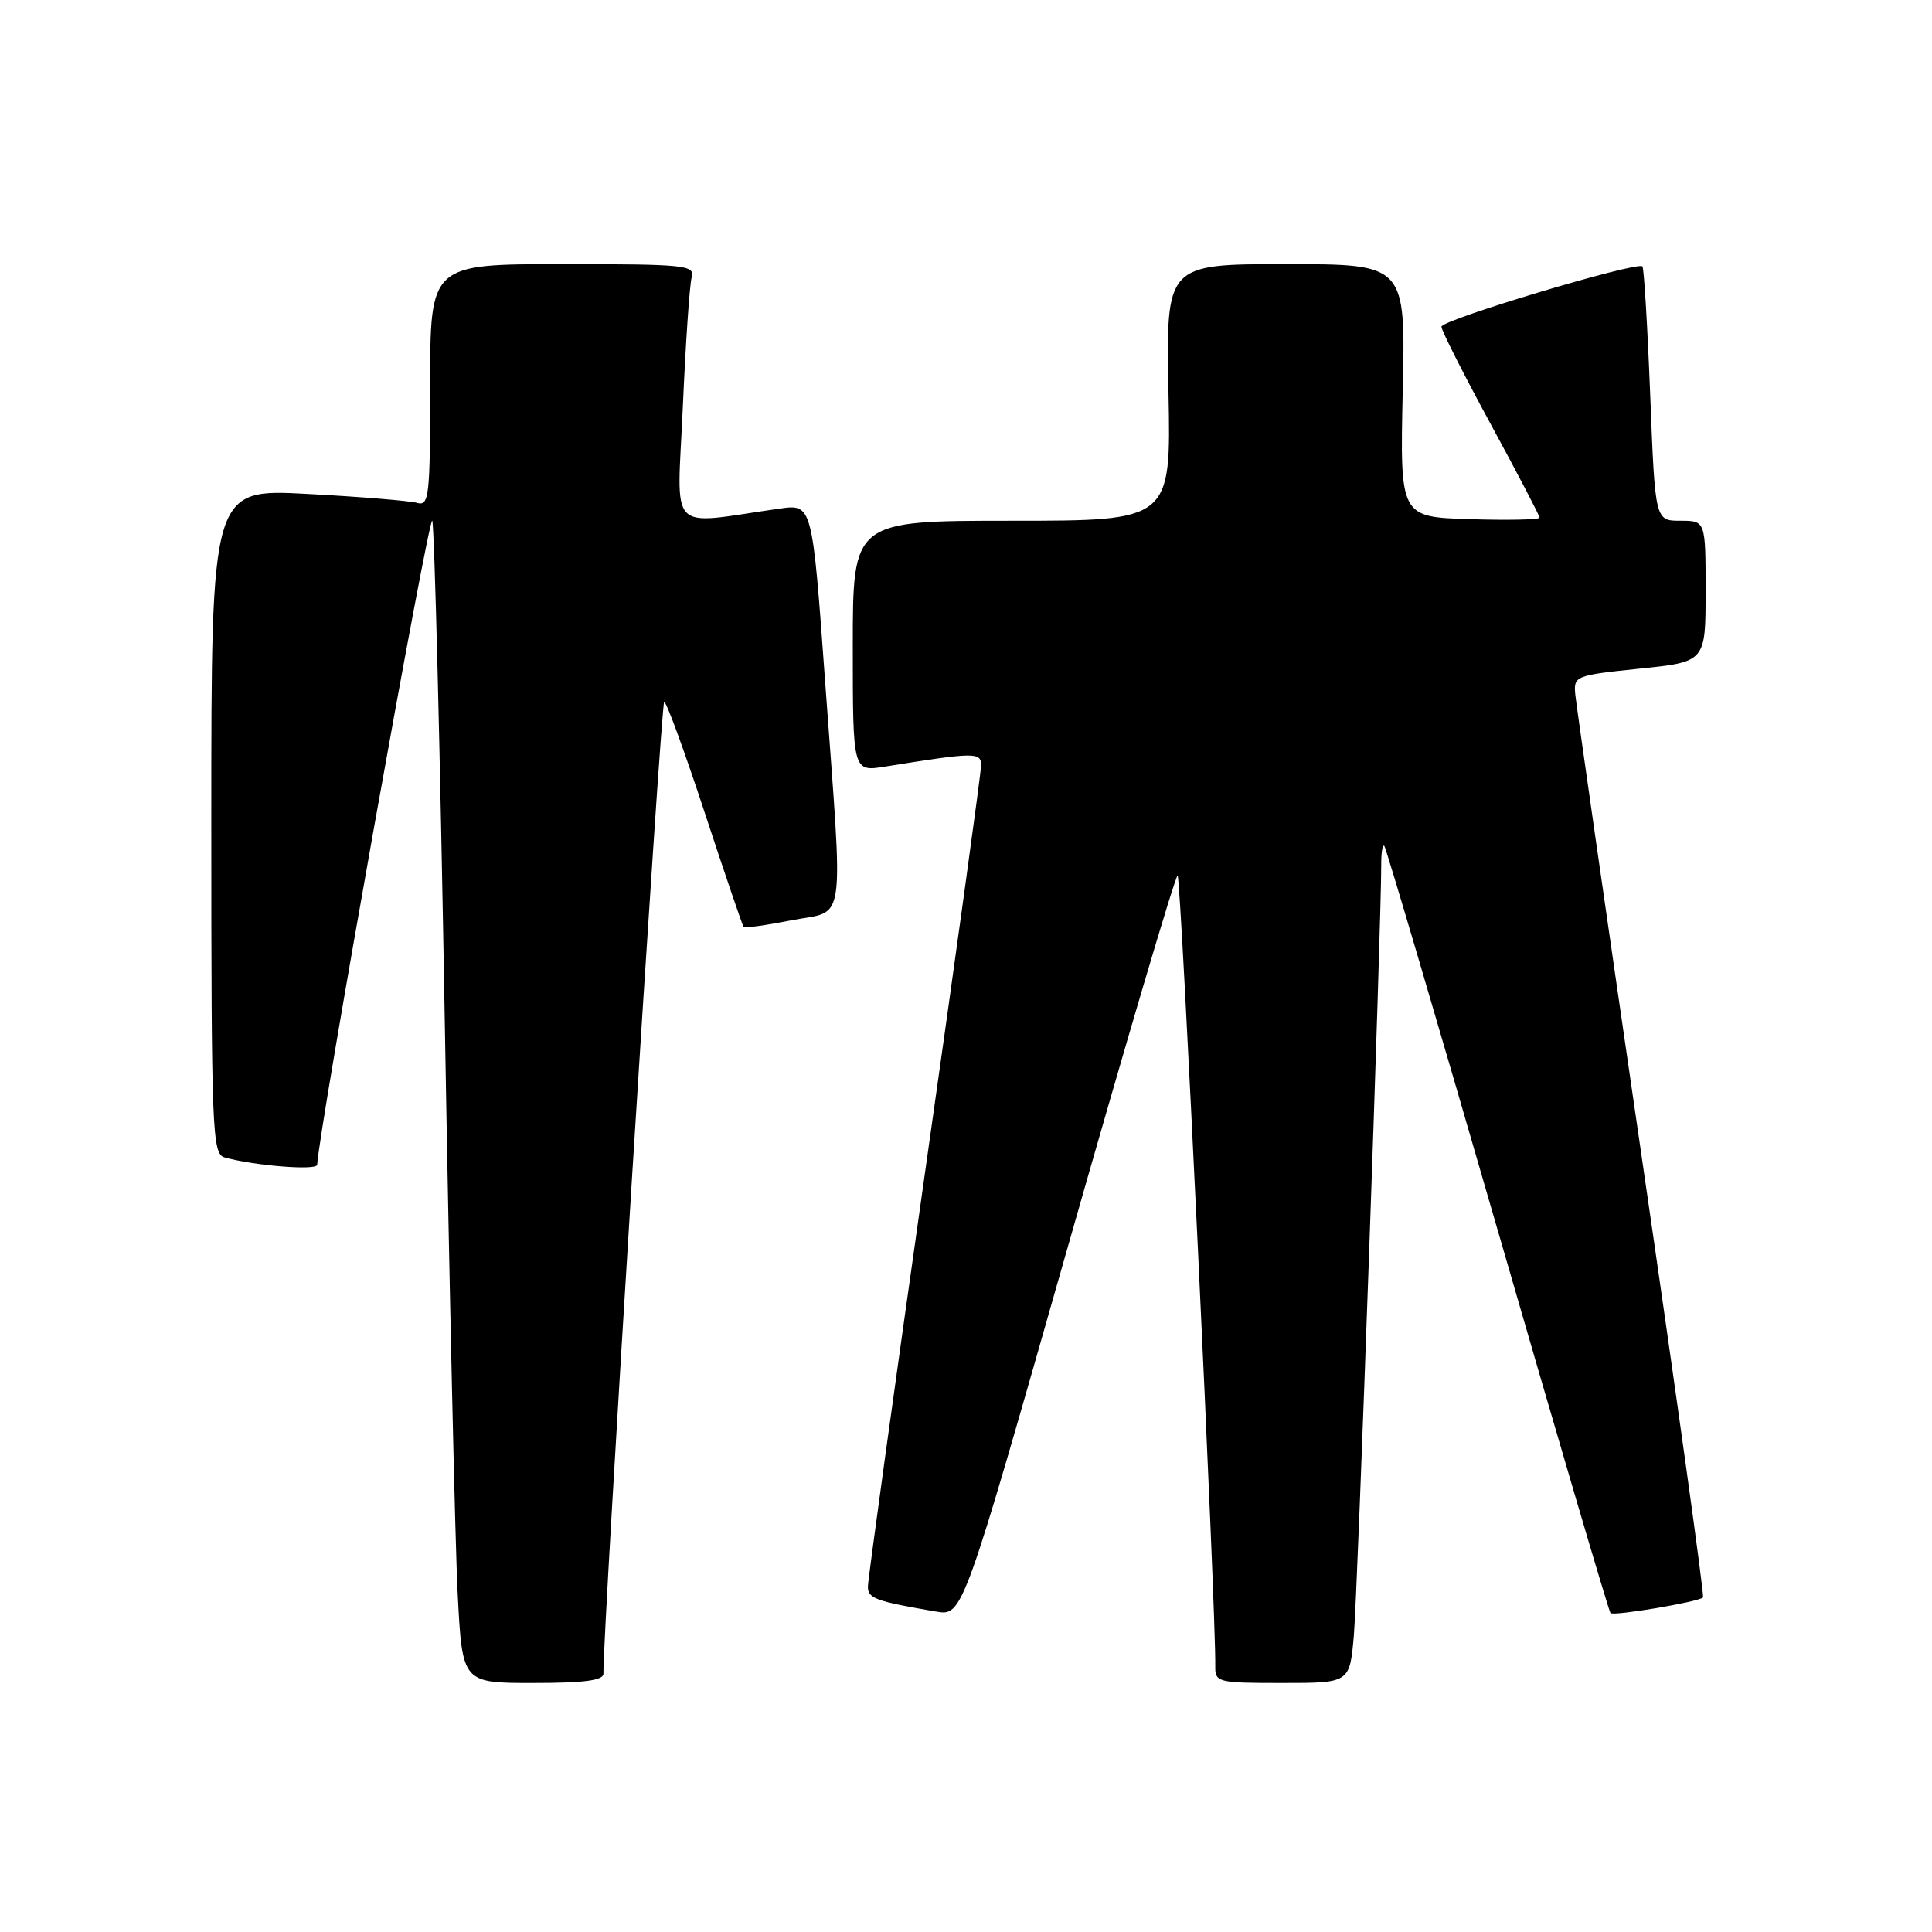 <?xml version="1.0" encoding="UTF-8" standalone="no"?>
<!DOCTYPE svg PUBLIC "-//W3C//DTD SVG 1.1//EN" "http://www.w3.org/Graphics/SVG/1.1/DTD/svg11.dtd" >
<svg xmlns="http://www.w3.org/2000/svg" xmlns:xlink="http://www.w3.org/1999/xlink" version="1.1" viewBox="0 0 256 256">
 <g >
 <path fill="currentColor"
d=" M 79.96 221.75 C 79.82 217.14 87.58 93.00 88.01 93.00 C 88.31 93.00 90.74 99.64 93.40 107.75 C 96.07 115.86 98.38 122.64 98.53 122.82 C 98.68 123.00 101.55 122.60 104.90 121.94 C 112.20 120.50 111.76 123.66 109.32 90.14 C 107.63 66.78 107.63 66.78 103.31 67.39 C 88.22 69.53 89.72 71.10 90.48 53.90 C 90.85 45.43 91.38 37.71 91.65 36.75 C 92.10 35.13 90.82 35.00 74.57 35.00 C 57.00 35.00 57.00 35.00 57.00 51.07 C 57.00 65.89 56.86 67.10 55.25 66.63 C 54.29 66.36 47.76 65.82 40.75 65.45 C 28.00 64.76 28.00 64.76 28.00 108.81 C 28.00 149.91 28.12 152.90 29.75 153.36 C 33.65 154.46 42.00 155.13 42.03 154.34 C 42.20 150.00 56.87 67.87 57.28 69.00 C 57.57 69.83 58.32 99.52 58.93 135.00 C 59.54 170.48 60.31 204.79 60.65 211.25 C 61.26 223.00 61.26 223.00 70.63 223.00 C 77.48 223.00 79.99 222.66 79.96 221.75 Z  M 179.39 216.75 C 179.89 211.17 183.05 121.85 183.02 114.58 C 183.01 112.98 183.19 111.86 183.43 112.09 C 183.66 112.33 190.41 135.21 198.43 162.93 C 206.45 190.65 213.18 213.52 213.40 213.74 C 213.82 214.16 225.08 212.26 225.66 211.67 C 225.85 211.48 222.17 185.04 217.48 152.92 C 212.79 120.79 208.86 93.38 208.73 92.00 C 208.51 89.57 208.73 89.48 217.25 88.60 C 226.00 87.70 226.00 87.70 226.00 78.35 C 226.00 69.00 226.00 69.00 222.66 69.00 C 219.31 69.00 219.31 69.00 218.66 52.33 C 218.30 43.17 217.83 35.50 217.63 35.30 C 216.93 34.60 191.00 42.38 191.00 43.29 C 191.00 43.79 193.93 49.58 197.50 56.15 C 201.07 62.72 204.00 68.32 204.00 68.59 C 204.00 68.86 199.84 68.95 194.75 68.79 C 185.50 68.50 185.50 68.50 185.87 51.75 C 186.25 35.00 186.25 35.00 170.37 35.00 C 154.50 35.00 154.50 35.00 154.83 52.00 C 155.17 69.00 155.17 69.00 134.08 69.00 C 113.00 69.00 113.00 69.00 113.00 85.63 C 113.00 102.26 113.00 102.26 117.25 101.58 C 129.22 99.66 130.00 99.65 130.00 101.42 C 130.00 102.35 126.62 126.85 122.50 155.87 C 118.38 184.89 115.00 209.35 115.00 210.23 C 115.00 211.80 115.98 212.16 124.03 213.54 C 127.56 214.14 127.56 214.14 141.53 165.08 C 149.21 138.09 155.74 116.01 156.04 116.01 C 156.48 116.00 161.14 213.68 161.03 220.75 C 161.00 222.92 161.33 223.00 169.92 223.00 C 178.84 223.00 178.84 223.00 179.39 216.75 Z "/>
</g>
</svg>